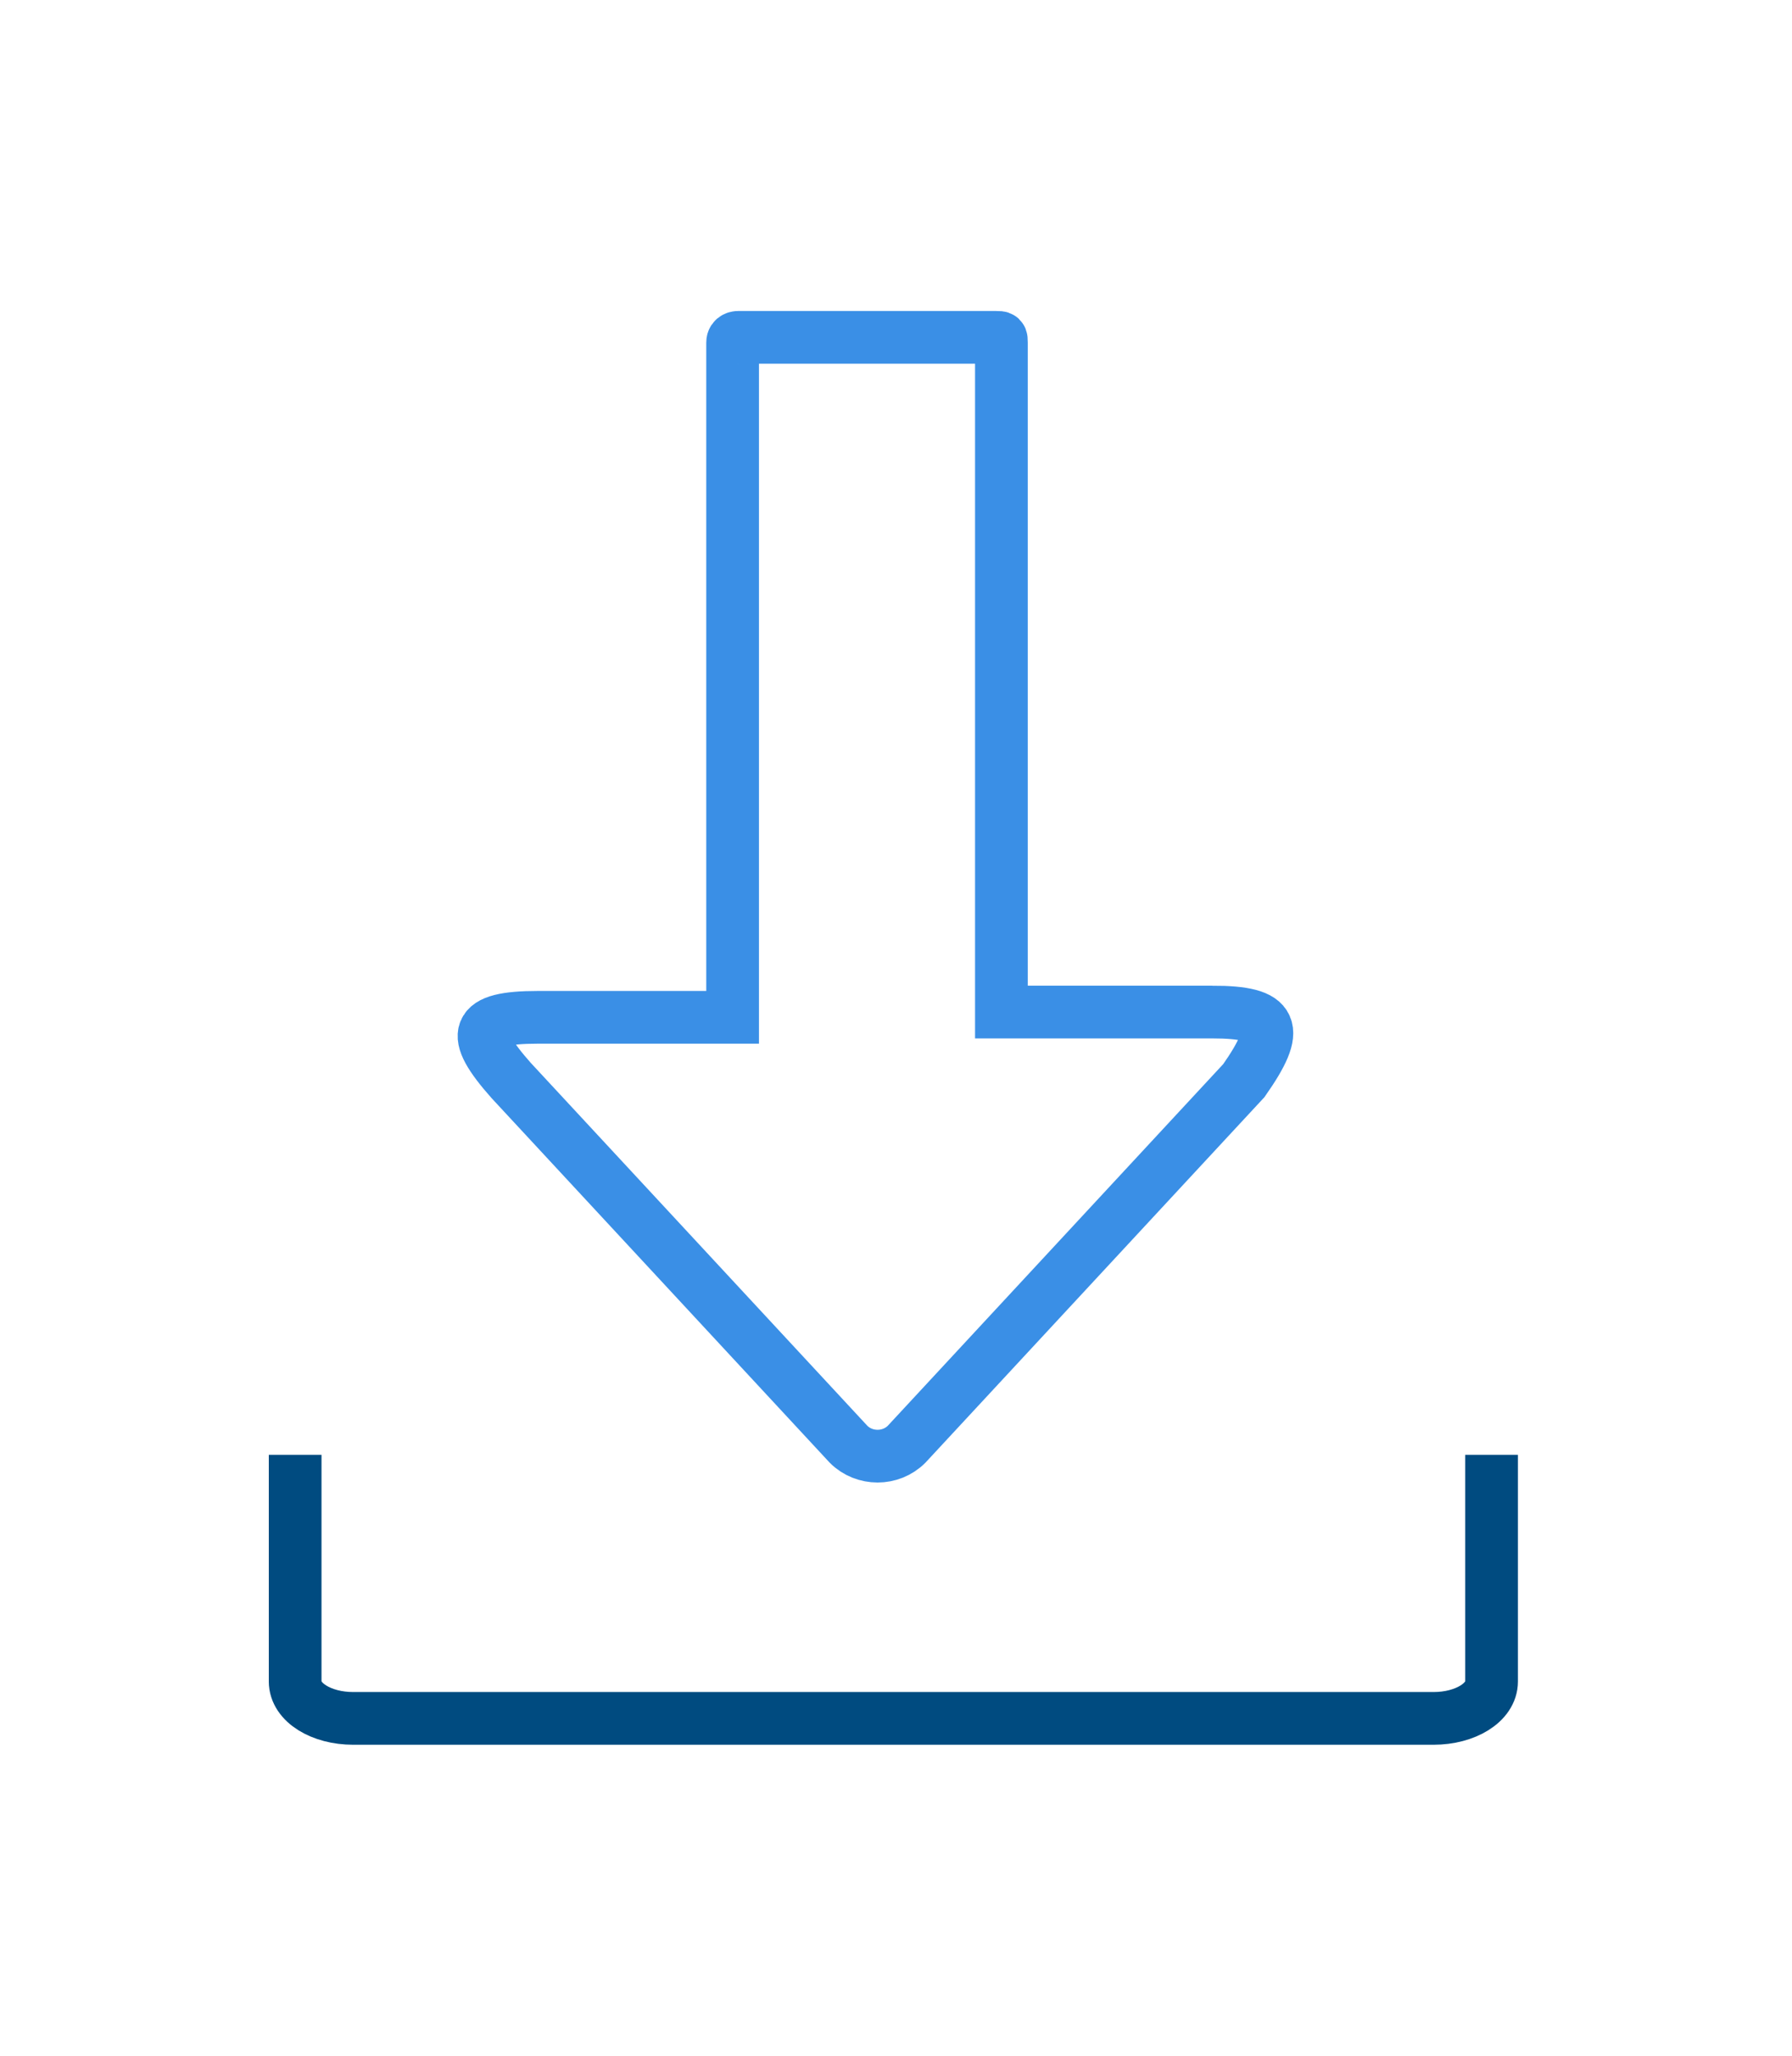 <svg enable-background="new 0 0 34 39" viewBox="0 0 34 39" xmlns="http://www.w3.org/2000/svg"><g fill="none" transform="translate(1)"><path d="m22 19.2h-4v-12.7c0-.1 0-.1-.1-.1h-4.9s-.1 0-.1.1v12.8h-3.7c-1.2 0-1.3.3-.5 1.2l6.4 6.9c.3.3.8.3 1.1 0l6.4-6.9c.7-1 .6-1.3-.6-1.3z" stroke="#3a8fe6"/><path d="m27.3 27.6v4.3c0 .4-.5.7-1.1.7h-20.5c-.6 0-1.1-.3-1.1-.7v-4.3" stroke="#004b80"/></g></svg>